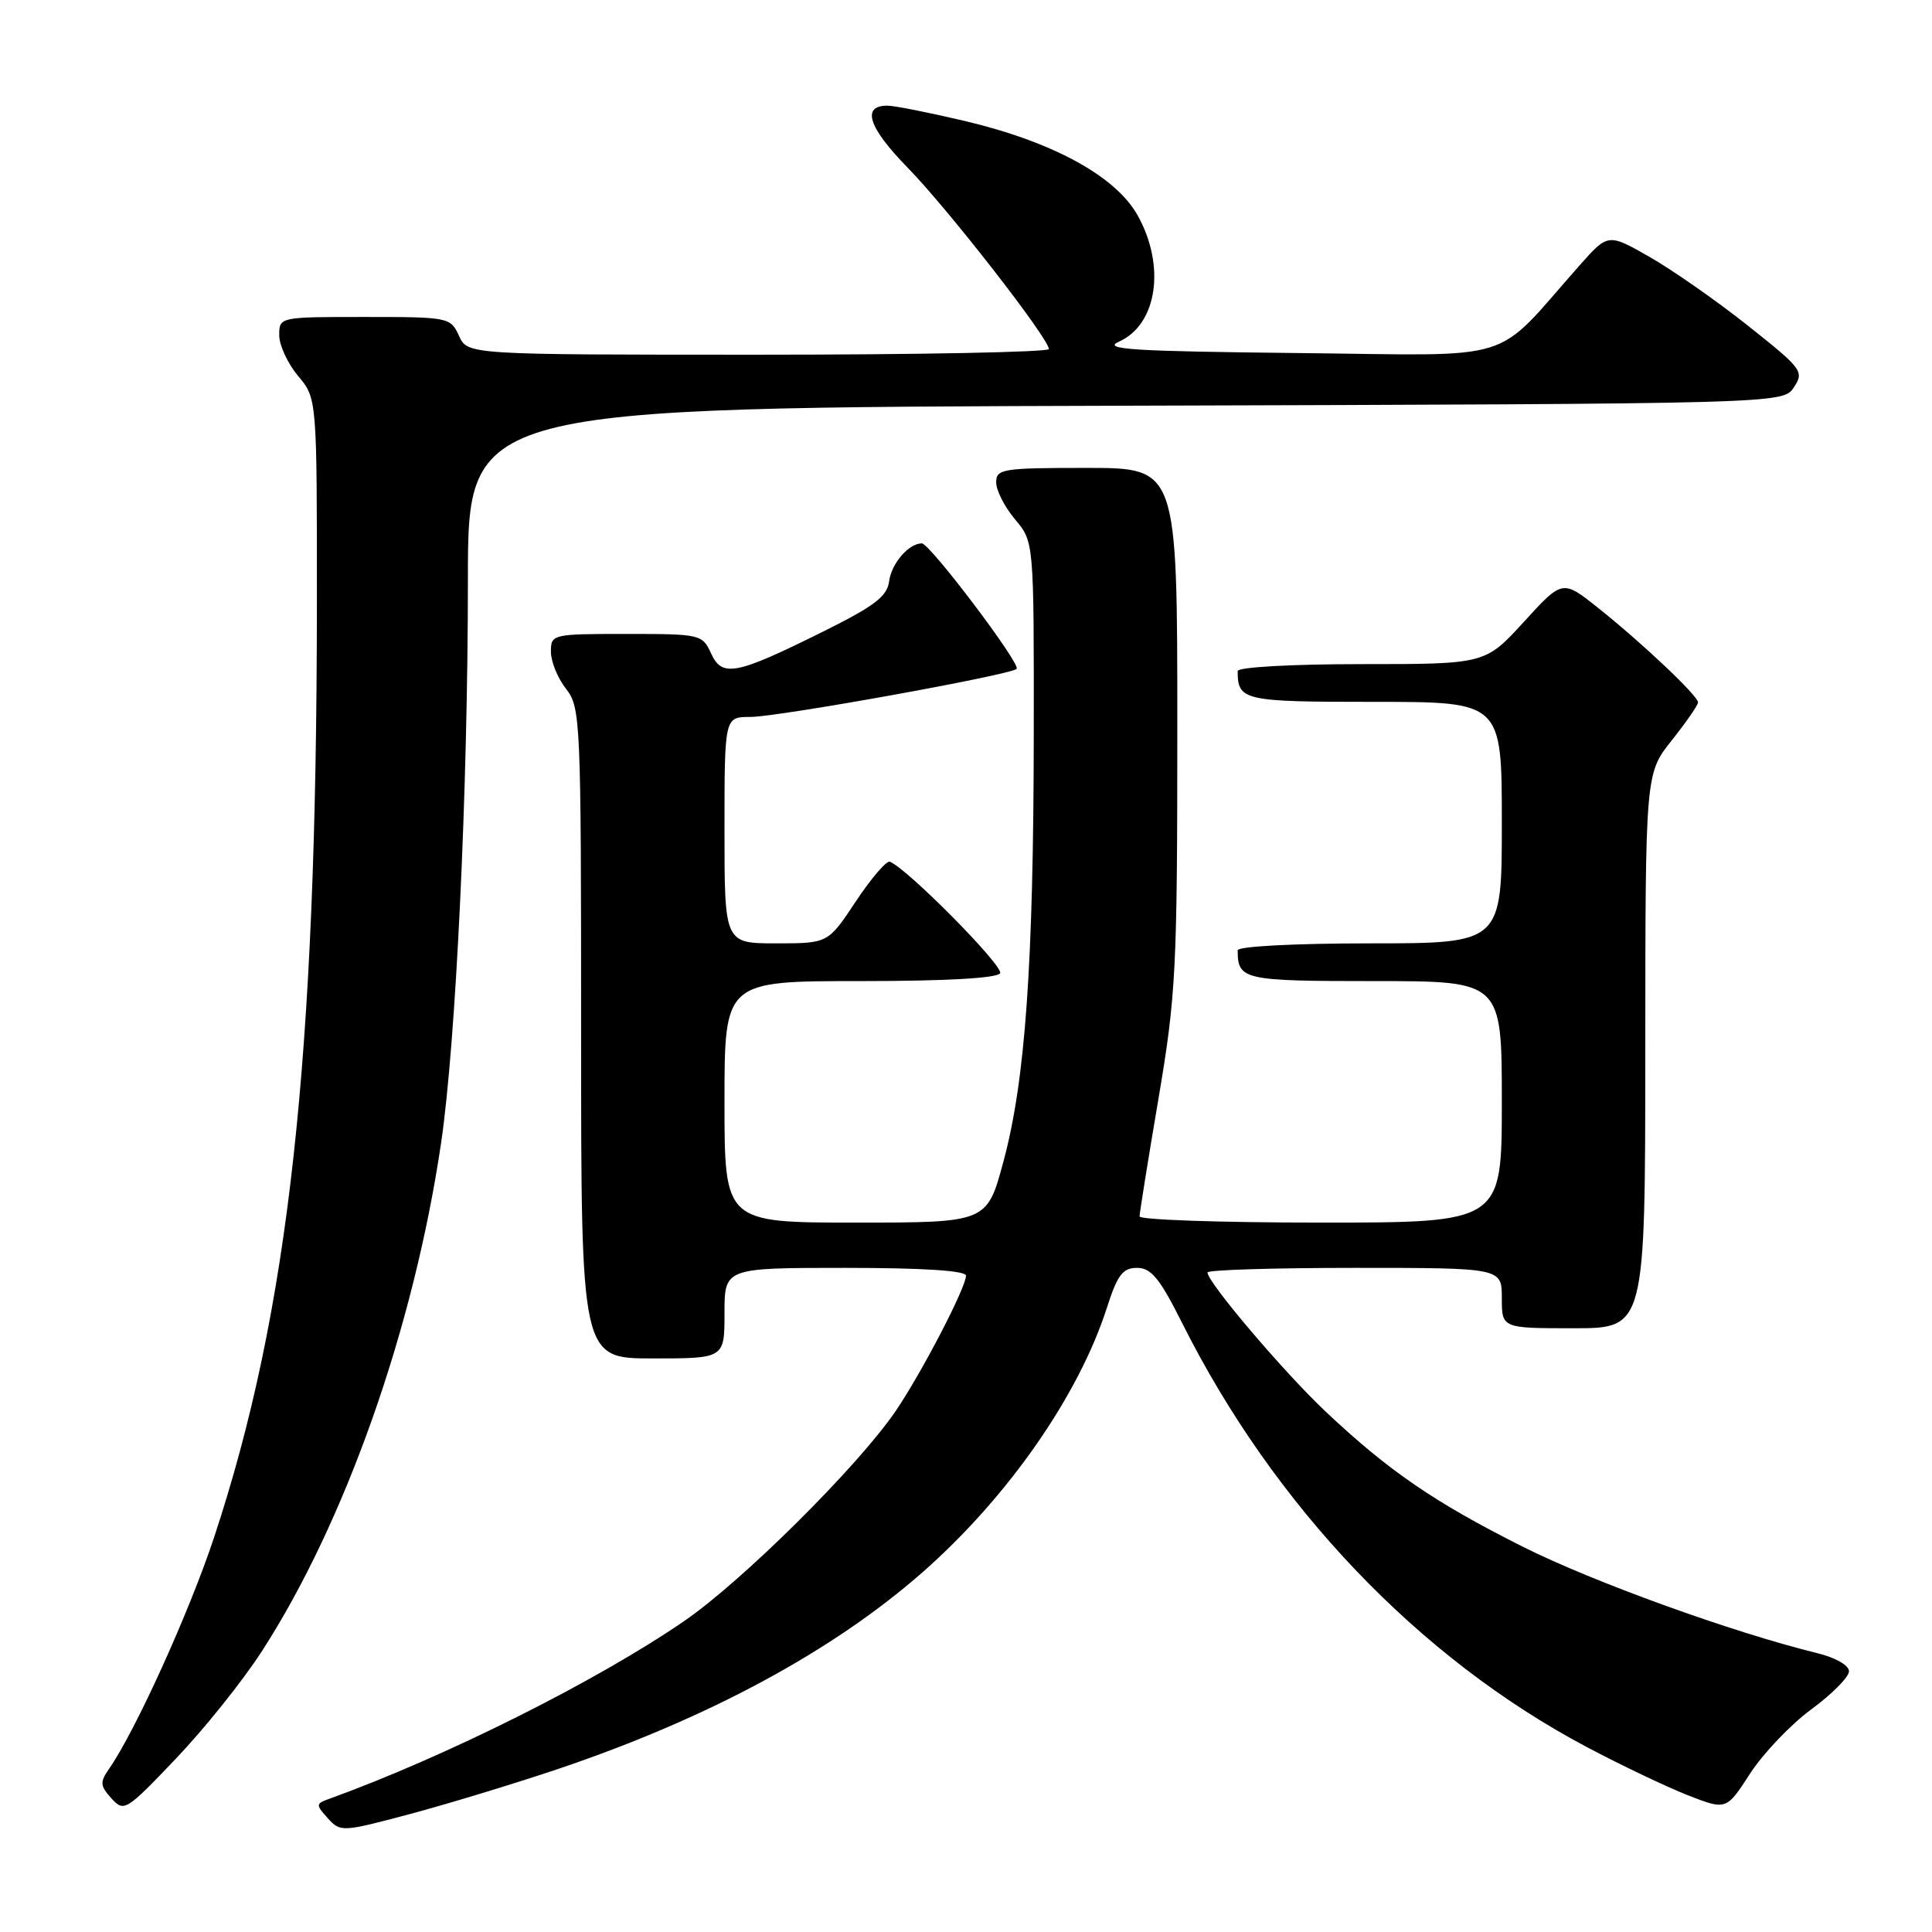 <?xml version="1.0" encoding="UTF-8" standalone="no"?>
<!DOCTYPE svg PUBLIC "-//W3C//DTD SVG 1.1//EN" "http://www.w3.org/Graphics/SVG/1.1/DTD/svg11.dtd" >
<svg xmlns="http://www.w3.org/2000/svg" xmlns:xlink="http://www.w3.org/1999/xlink" version="1.1" viewBox="0 0 256 256">
 <g >
 <path fill="currentColor"
d=" M 74.00 234.38 C 93.88 227.67 110.40 218.75 122.29 208.29 C 133.56 198.37 142.96 184.87 146.68 173.25 C 148.07 168.92 148.77 168.00 150.67 168.00 C 152.53 168.00 153.68 169.40 156.61 175.25 C 168.80 199.58 187.99 219.70 210.27 231.50 C 214.80 233.90 220.81 236.76 223.62 237.87 C 228.75 239.87 228.75 239.87 231.90 235.00 C 233.64 232.32 237.30 228.48 240.03 226.48 C 242.76 224.47 245.00 222.21 245.00 221.45 C 245.00 220.66 243.19 219.63 240.75 219.04 C 229.58 216.30 211.09 209.62 201.80 204.96 C 190.06 199.06 184.00 194.91 175.64 187.03 C 170.08 181.78 160.00 169.91 160.00 168.61 C 160.00 168.27 168.78 168.00 179.50 168.00 C 199.00 168.00 199.00 168.00 199.00 172.00 C 199.00 176.00 199.00 176.00 208.50 176.00 C 218.00 176.00 218.00 176.00 218.01 139.25 C 218.02 102.50 218.02 102.50 221.51 98.11 C 223.43 95.69 225.00 93.43 225.00 93.07 C 225.00 92.20 217.63 85.23 211.77 80.56 C 207.04 76.79 207.04 76.79 201.92 82.40 C 196.80 88.00 196.80 88.00 180.40 88.00 C 171.11 88.00 164.00 88.40 164.00 88.92 C 164.00 92.84 164.73 93.00 182.11 93.00 C 199.00 93.00 199.00 93.00 199.00 109.00 C 199.00 125.00 199.00 125.00 181.50 125.00 C 171.54 125.00 164.00 125.40 164.00 125.92 C 164.00 129.84 164.73 130.00 182.11 130.00 C 199.00 130.00 199.00 130.00 199.00 146.00 C 199.00 162.00 199.00 162.00 175.00 162.00 C 161.80 162.00 151.00 161.63 151.00 161.18 C 151.00 160.73 152.12 153.72 153.50 145.60 C 155.83 131.83 156.00 128.53 156.00 96.42 C 156.00 62.00 156.00 62.00 144.00 62.00 C 132.83 62.00 132.00 62.13 132.00 63.92 C 132.00 64.98 133.12 67.18 134.50 68.82 C 137.00 71.79 137.00 71.79 136.98 97.14 C 136.95 127.81 135.86 143.17 132.96 153.91 C 130.78 162.00 130.78 162.00 113.39 162.00 C 96.00 162.00 96.00 162.00 96.00 146.00 C 96.00 130.00 96.00 130.00 113.94 130.00 C 125.25 130.00 132.12 129.62 132.52 128.96 C 133.07 128.08 120.23 115.09 117.91 114.18 C 117.47 114.01 115.44 116.37 113.41 119.43 C 109.72 125.00 109.72 125.00 102.86 125.00 C 96.00 125.00 96.00 125.00 96.00 110.00 C 96.00 95.00 96.00 95.00 99.41 95.00 C 103.09 95.00 133.90 89.44 134.71 88.63 C 135.31 88.02 123.21 72.00 122.15 72.00 C 120.42 72.00 118.12 74.66 117.82 77.00 C 117.56 79.03 115.91 80.29 109.00 83.72 C 97.47 89.45 95.68 89.79 94.21 86.56 C 93.07 84.06 92.80 84.00 83.02 84.00 C 73.15 84.00 73.00 84.04 73.00 86.37 C 73.00 87.67 73.90 89.87 75.00 91.27 C 76.93 93.73 77.00 95.33 77.00 136.91 C 77.00 180.00 77.00 180.00 86.50 180.00 C 96.00 180.00 96.00 180.00 96.00 174.00 C 96.00 168.00 96.00 168.00 112.00 168.00 C 122.30 168.00 128.00 168.37 128.00 169.03 C 128.00 170.61 122.09 181.97 118.66 187.00 C 113.64 194.34 98.38 209.49 90.67 214.79 C 79.15 222.71 59.09 232.76 43.61 238.36 C 41.83 239.00 41.82 239.14 43.44 240.93 C 45.11 242.78 45.34 242.76 54.32 240.37 C 59.37 239.02 68.22 236.33 74.00 234.38 Z  M 34.66 218.86 C 45.74 201.73 54.81 176.03 58.44 151.50 C 60.41 138.20 62.00 104.81 62.00 76.76 C 62.00 54.01 62.00 54.01 149.13 53.76 C 236.26 53.50 236.26 53.50 237.70 51.32 C 239.08 49.24 238.81 48.87 231.67 43.20 C 227.56 39.93 221.69 35.83 218.64 34.08 C 213.08 30.90 213.08 30.90 209.29 35.18 C 197.62 48.35 201.65 47.09 172.00 46.78 C 150.01 46.55 145.97 46.29 148.27 45.27 C 153.35 43.01 154.49 35.20 150.72 28.50 C 147.80 23.33 139.49 18.79 127.88 16.04 C 123.13 14.92 118.51 14.00 117.59 14.00 C 114.11 14.00 115.05 16.88 120.30 22.25 C 125.65 27.73 138.94 44.80 138.98 46.25 C 138.99 46.66 121.67 47.00 100.48 47.00 C 61.96 47.00 61.96 47.00 60.82 44.50 C 59.70 42.05 59.46 42.00 48.34 42.00 C 37.01 42.00 37.00 42.00 37.00 44.42 C 37.00 45.76 38.13 48.18 39.50 49.82 C 42.00 52.79 42.00 52.79 41.99 80.14 C 41.96 140.41 38.29 173.69 28.38 203.67 C 25.11 213.57 17.91 229.43 14.45 234.38 C 13.22 236.14 13.26 236.63 14.76 238.29 C 16.43 240.13 16.69 239.97 23.29 233.05 C 27.04 229.12 32.15 222.74 34.66 218.86 Z "/>
</g>
</svg>